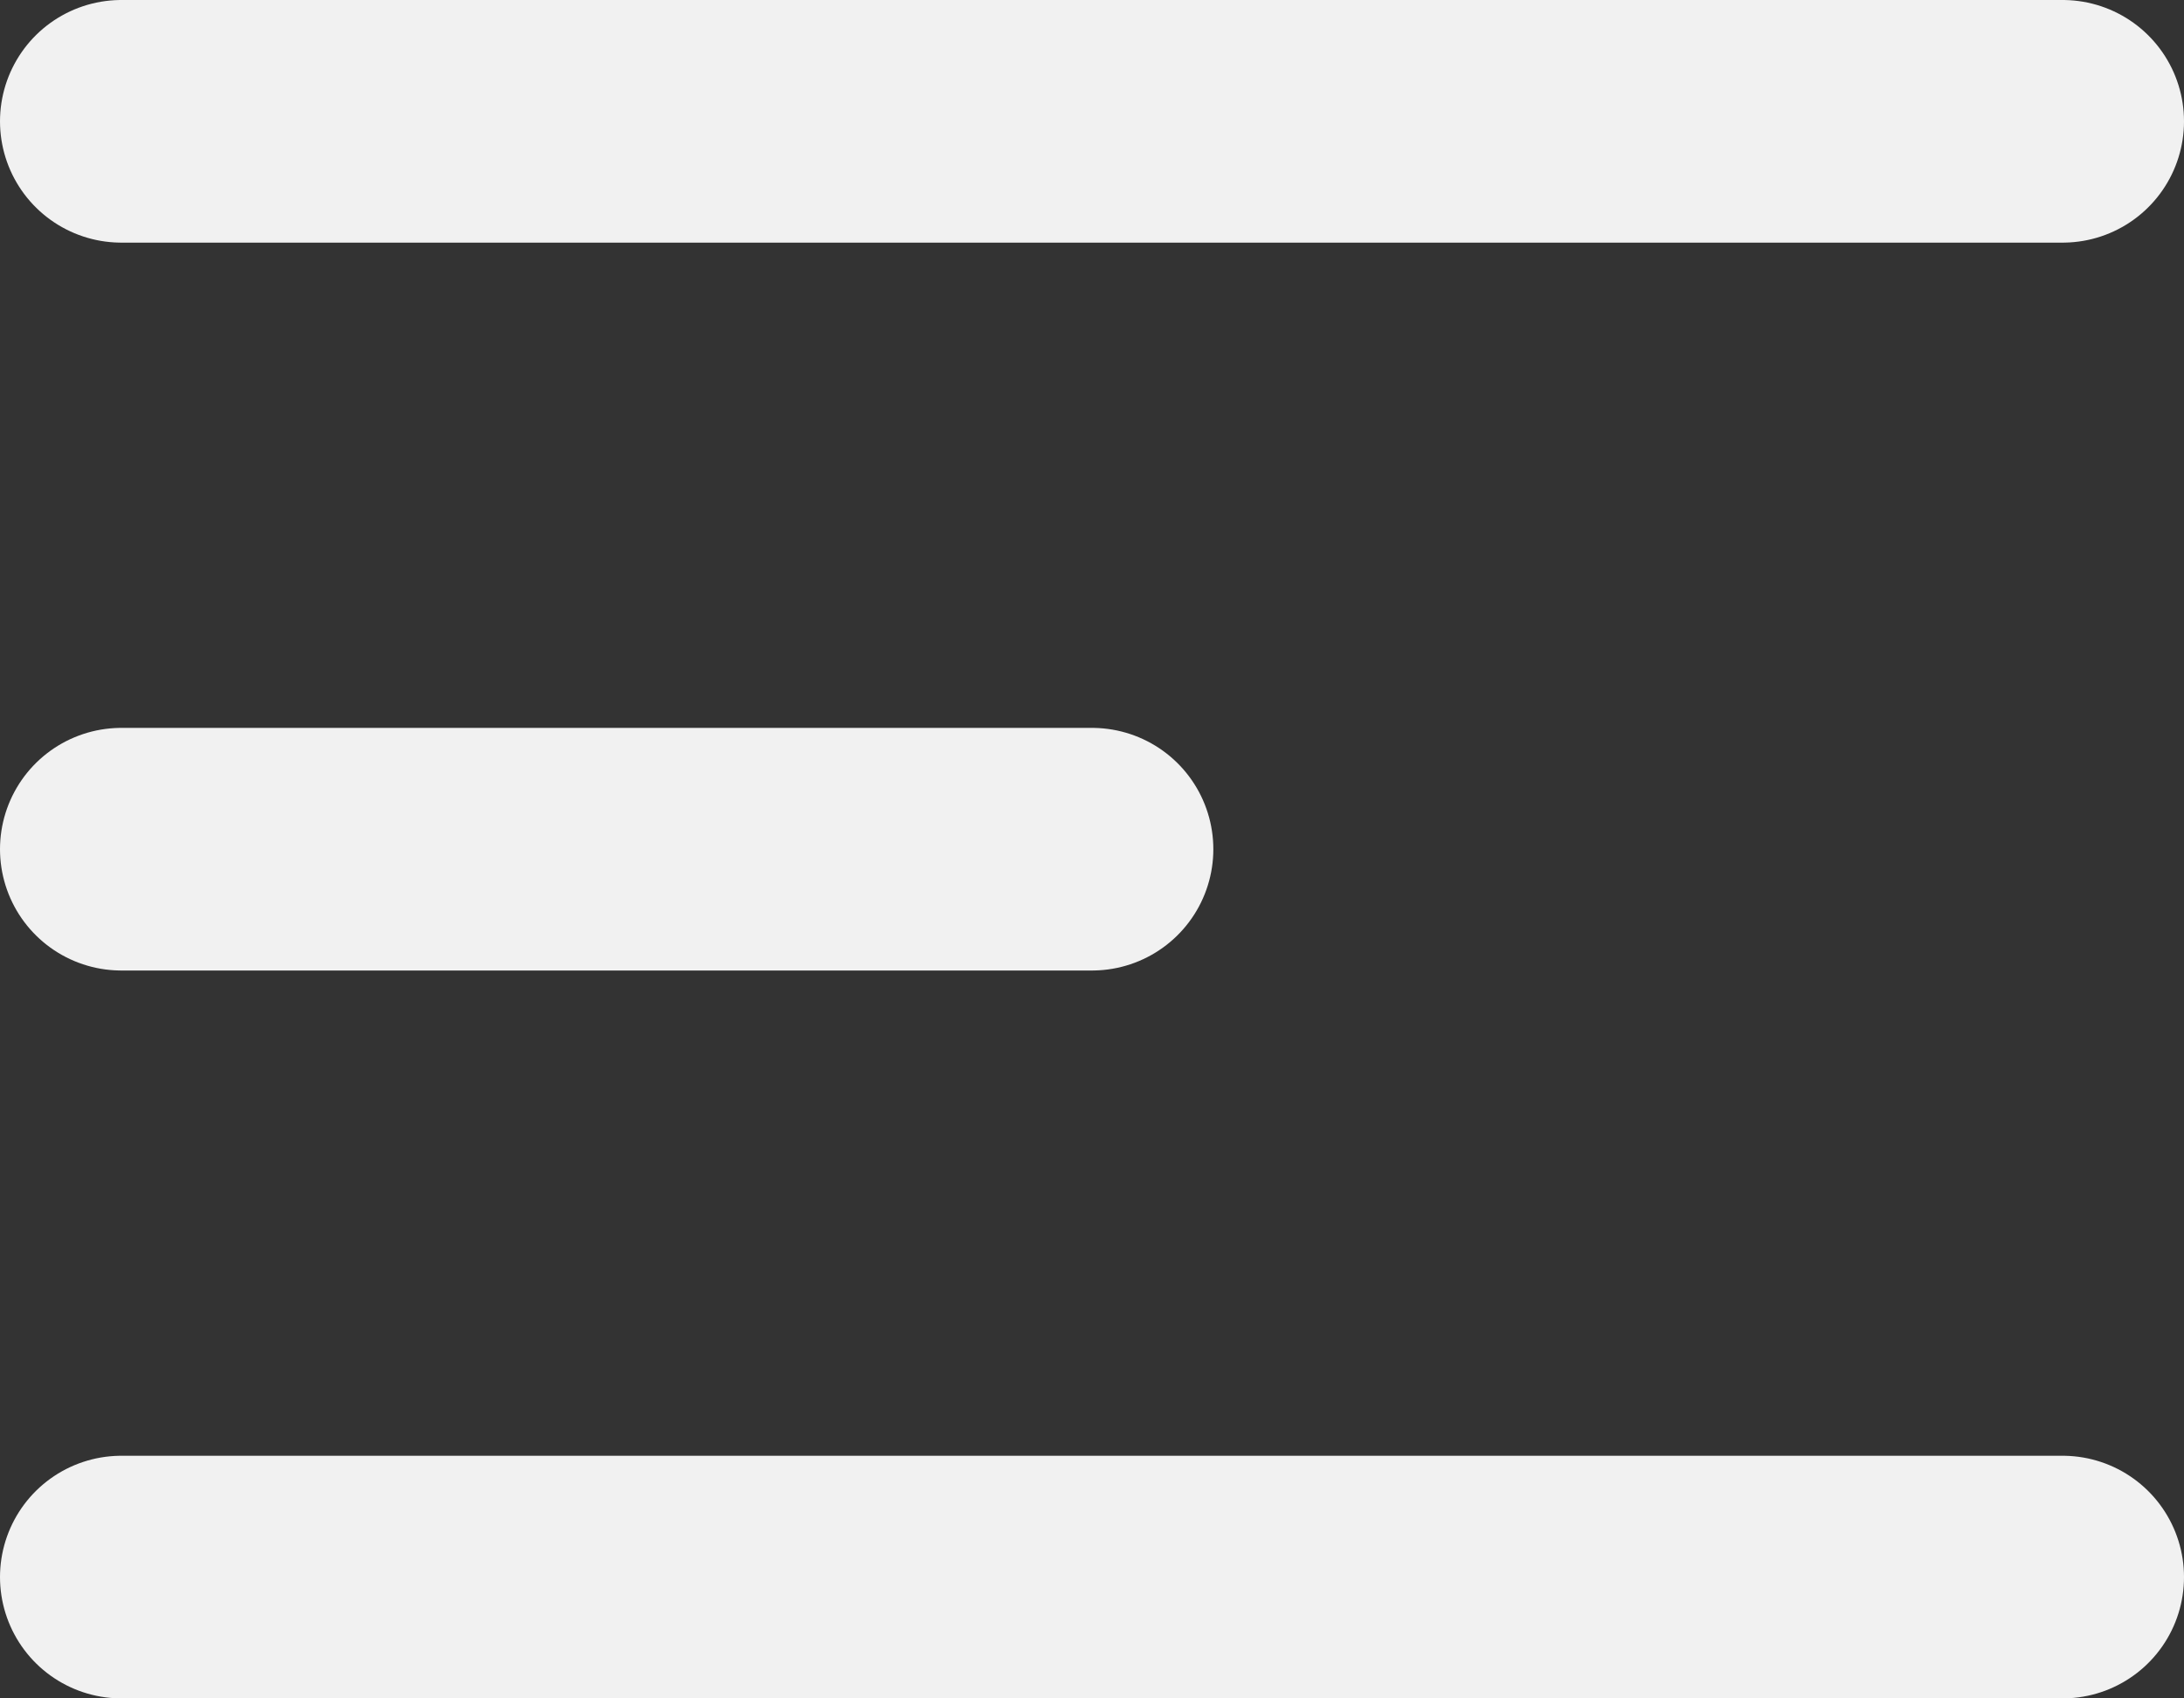 <svg width="18" height="14" viewBox="0 0 18 14" fill="none" xmlns="http://www.w3.org/2000/svg">
<rect x="0" y="0" width="18" height="14" fill="#333333" stroke="none"/>
<path d="M1 13H17M1 1H17H1ZM1 7H9H1Z" stroke="#F1F1F1" stroke-width="2" stroke-linecap="round" stroke-linejoin="round"/>
</svg>
